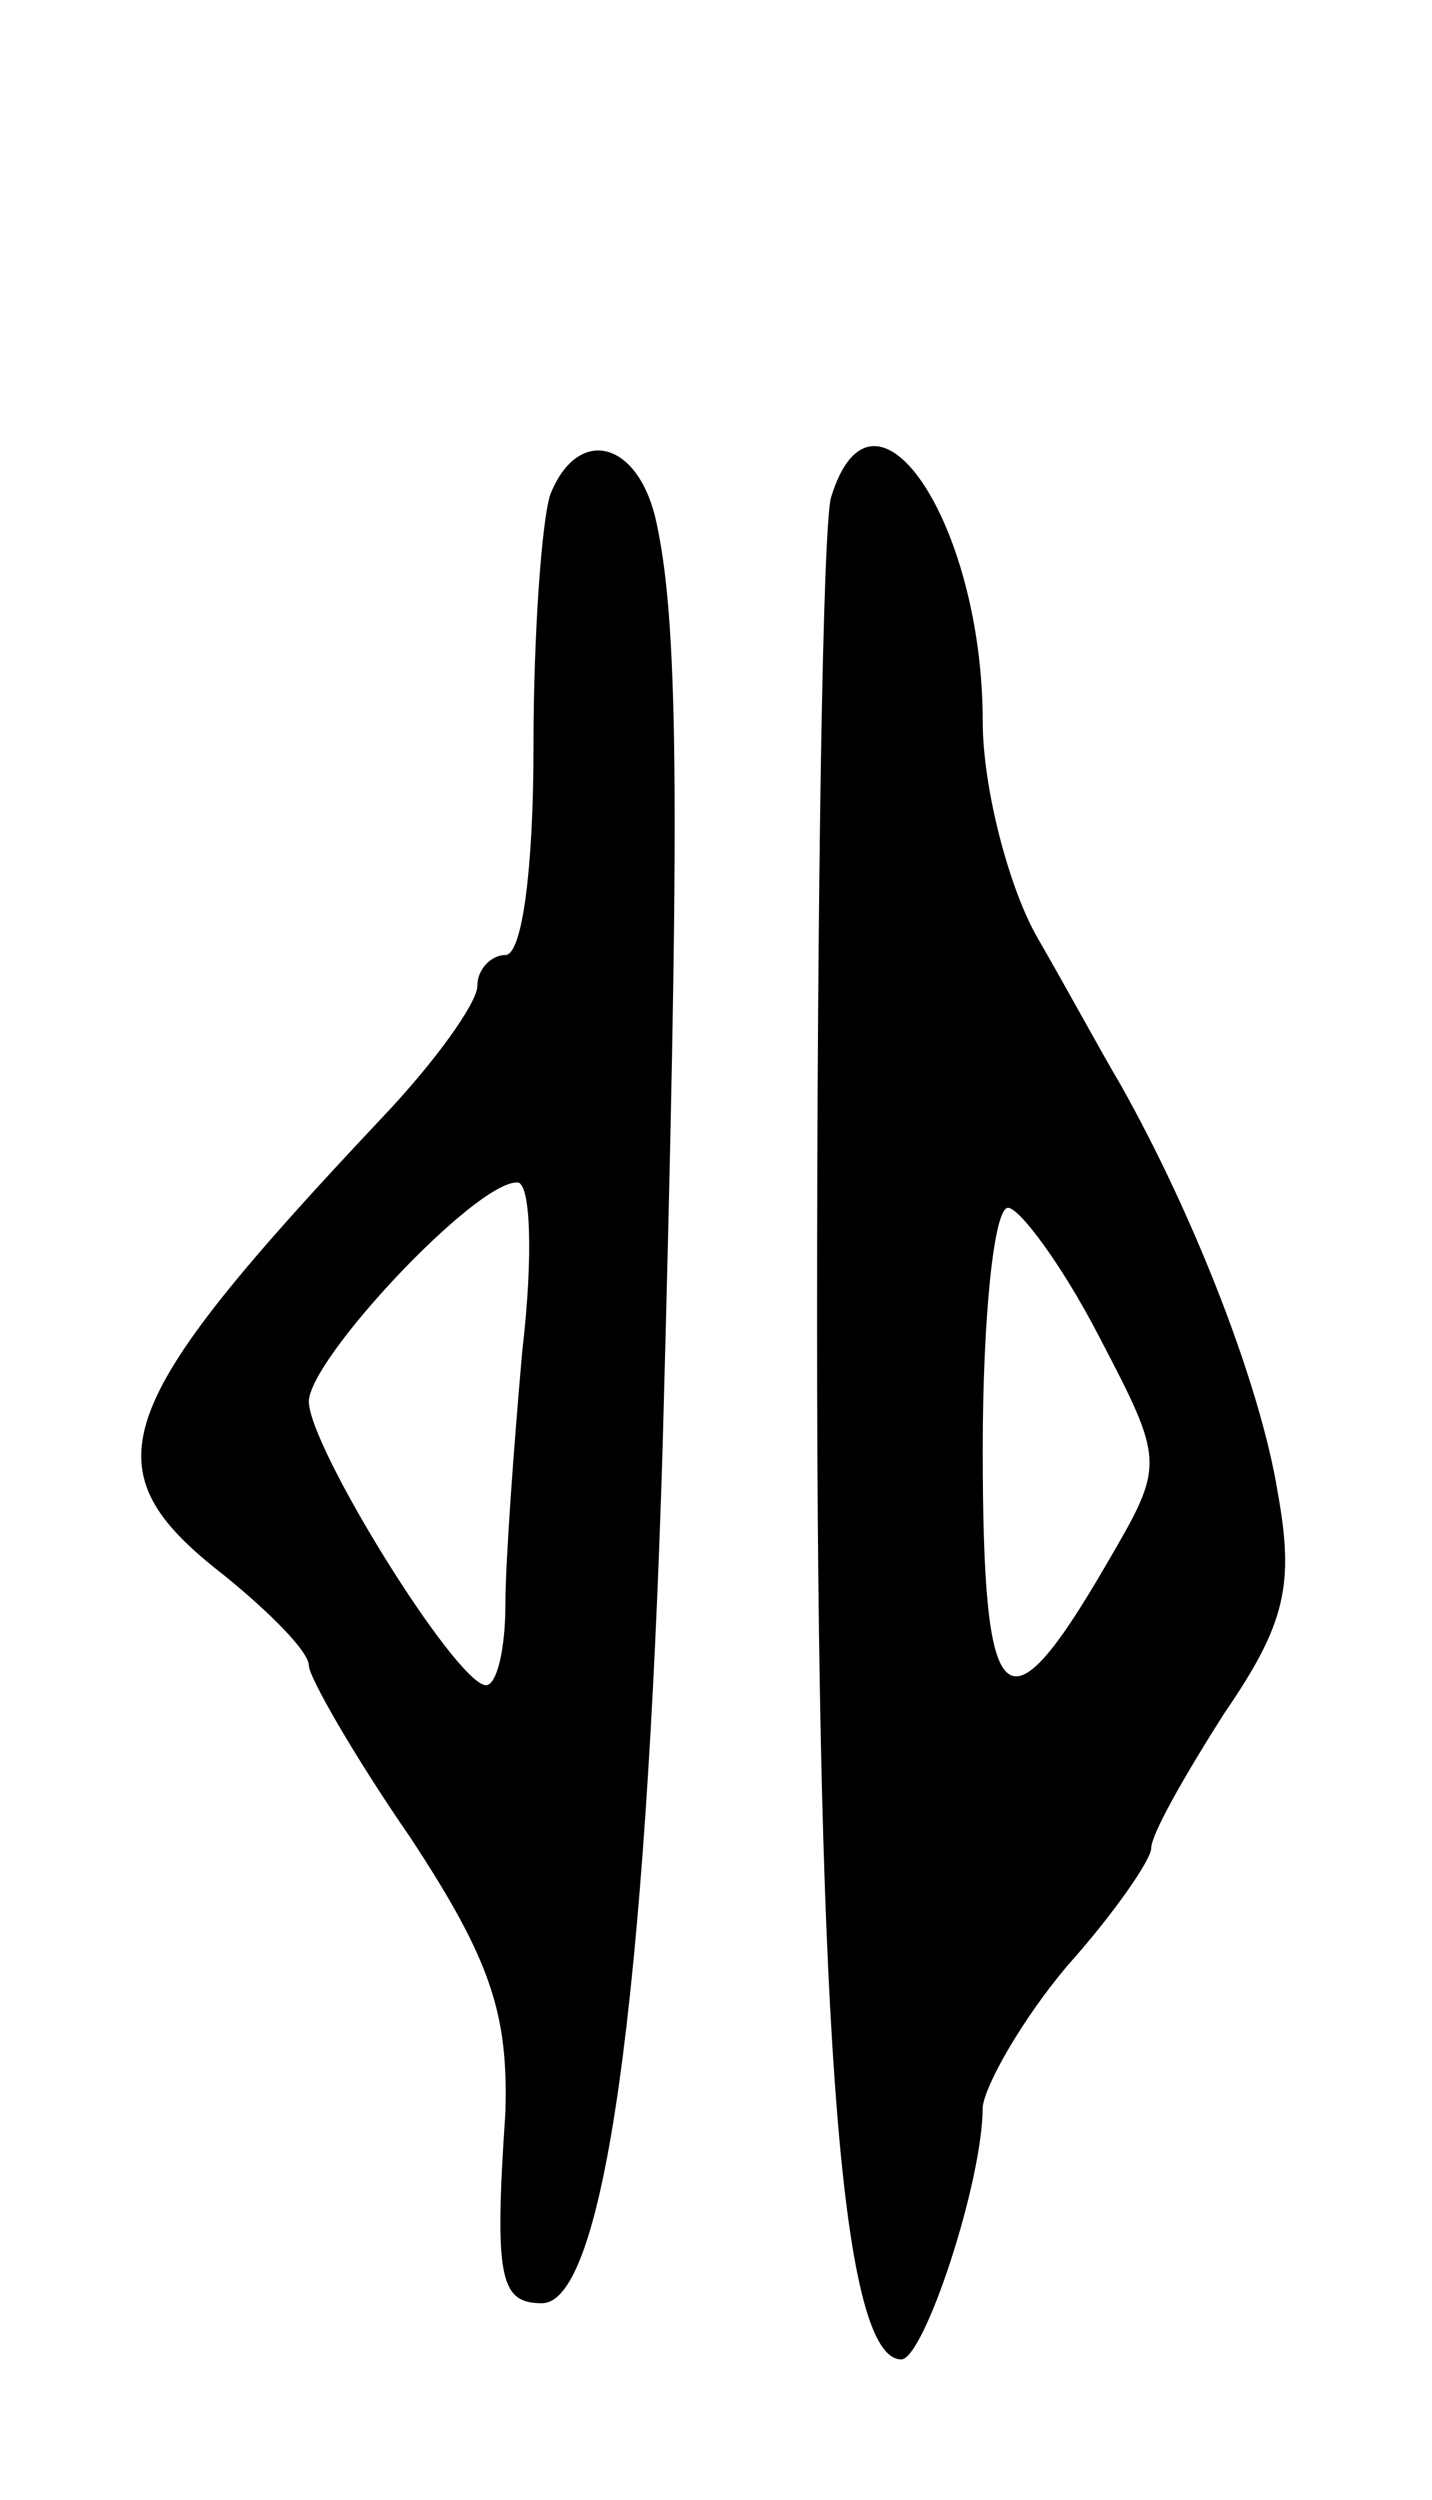 <svg version="1.0" xmlns="http://www.w3.org/2000/svg"
 width="51pt" height="89pt" viewBox="0 0 51 89"
 preserveAspectRatio="xMidYMid meet">
<g transform="translate(0,89) scale(0.1,-0.1)"
fill="#000000" stroke="none">
<path d="M196 714 c-3 -9 -6 -49 -6 -90 0 -43 -4 -74 -10 -74 -5 0 -10 -5 -10
-11 0 -6 -15 -27 -34 -47 -98 -104 -105 -125 -56 -163 16 -13 30 -27 30 -32 0
-4 16 -32 36 -61 29 -44 35 -63 34 -98 -4 -59 -2 -68 13 -68 22 0 37 107 43
305 6 221 6 290 -2 328 -6 30 -28 36 -38 11z m-10 -305 c-3 -34 -6 -75 -6 -90
0 -16 -3 -29 -7 -29 -11 1 -63 85 -63 101 0 15 59 78 74 78 5 1 6 -26 2 -60z"/>
<path d="M296 713 c-3 -10 -5 -142 -5 -293 0 -259 9 -370 30 -370 8 0 29 63
29 90 1 8 14 31 30 50 17 19 30 38 30 42 0 5 12 26 26 48 22 32 25 46 19 79
-6 37 -29 97 -56 145 -6 10 -19 34 -30 53 -10 18 -19 53 -19 76 0 71 -39 129
-54 80z m95 -298 c24 -46 24 -46 3 -82 -36 -62 -44 -54 -44 41 0 47 4 86 9 86
4 0 19 -20 32 -45z"/>
</g>
</svg>
